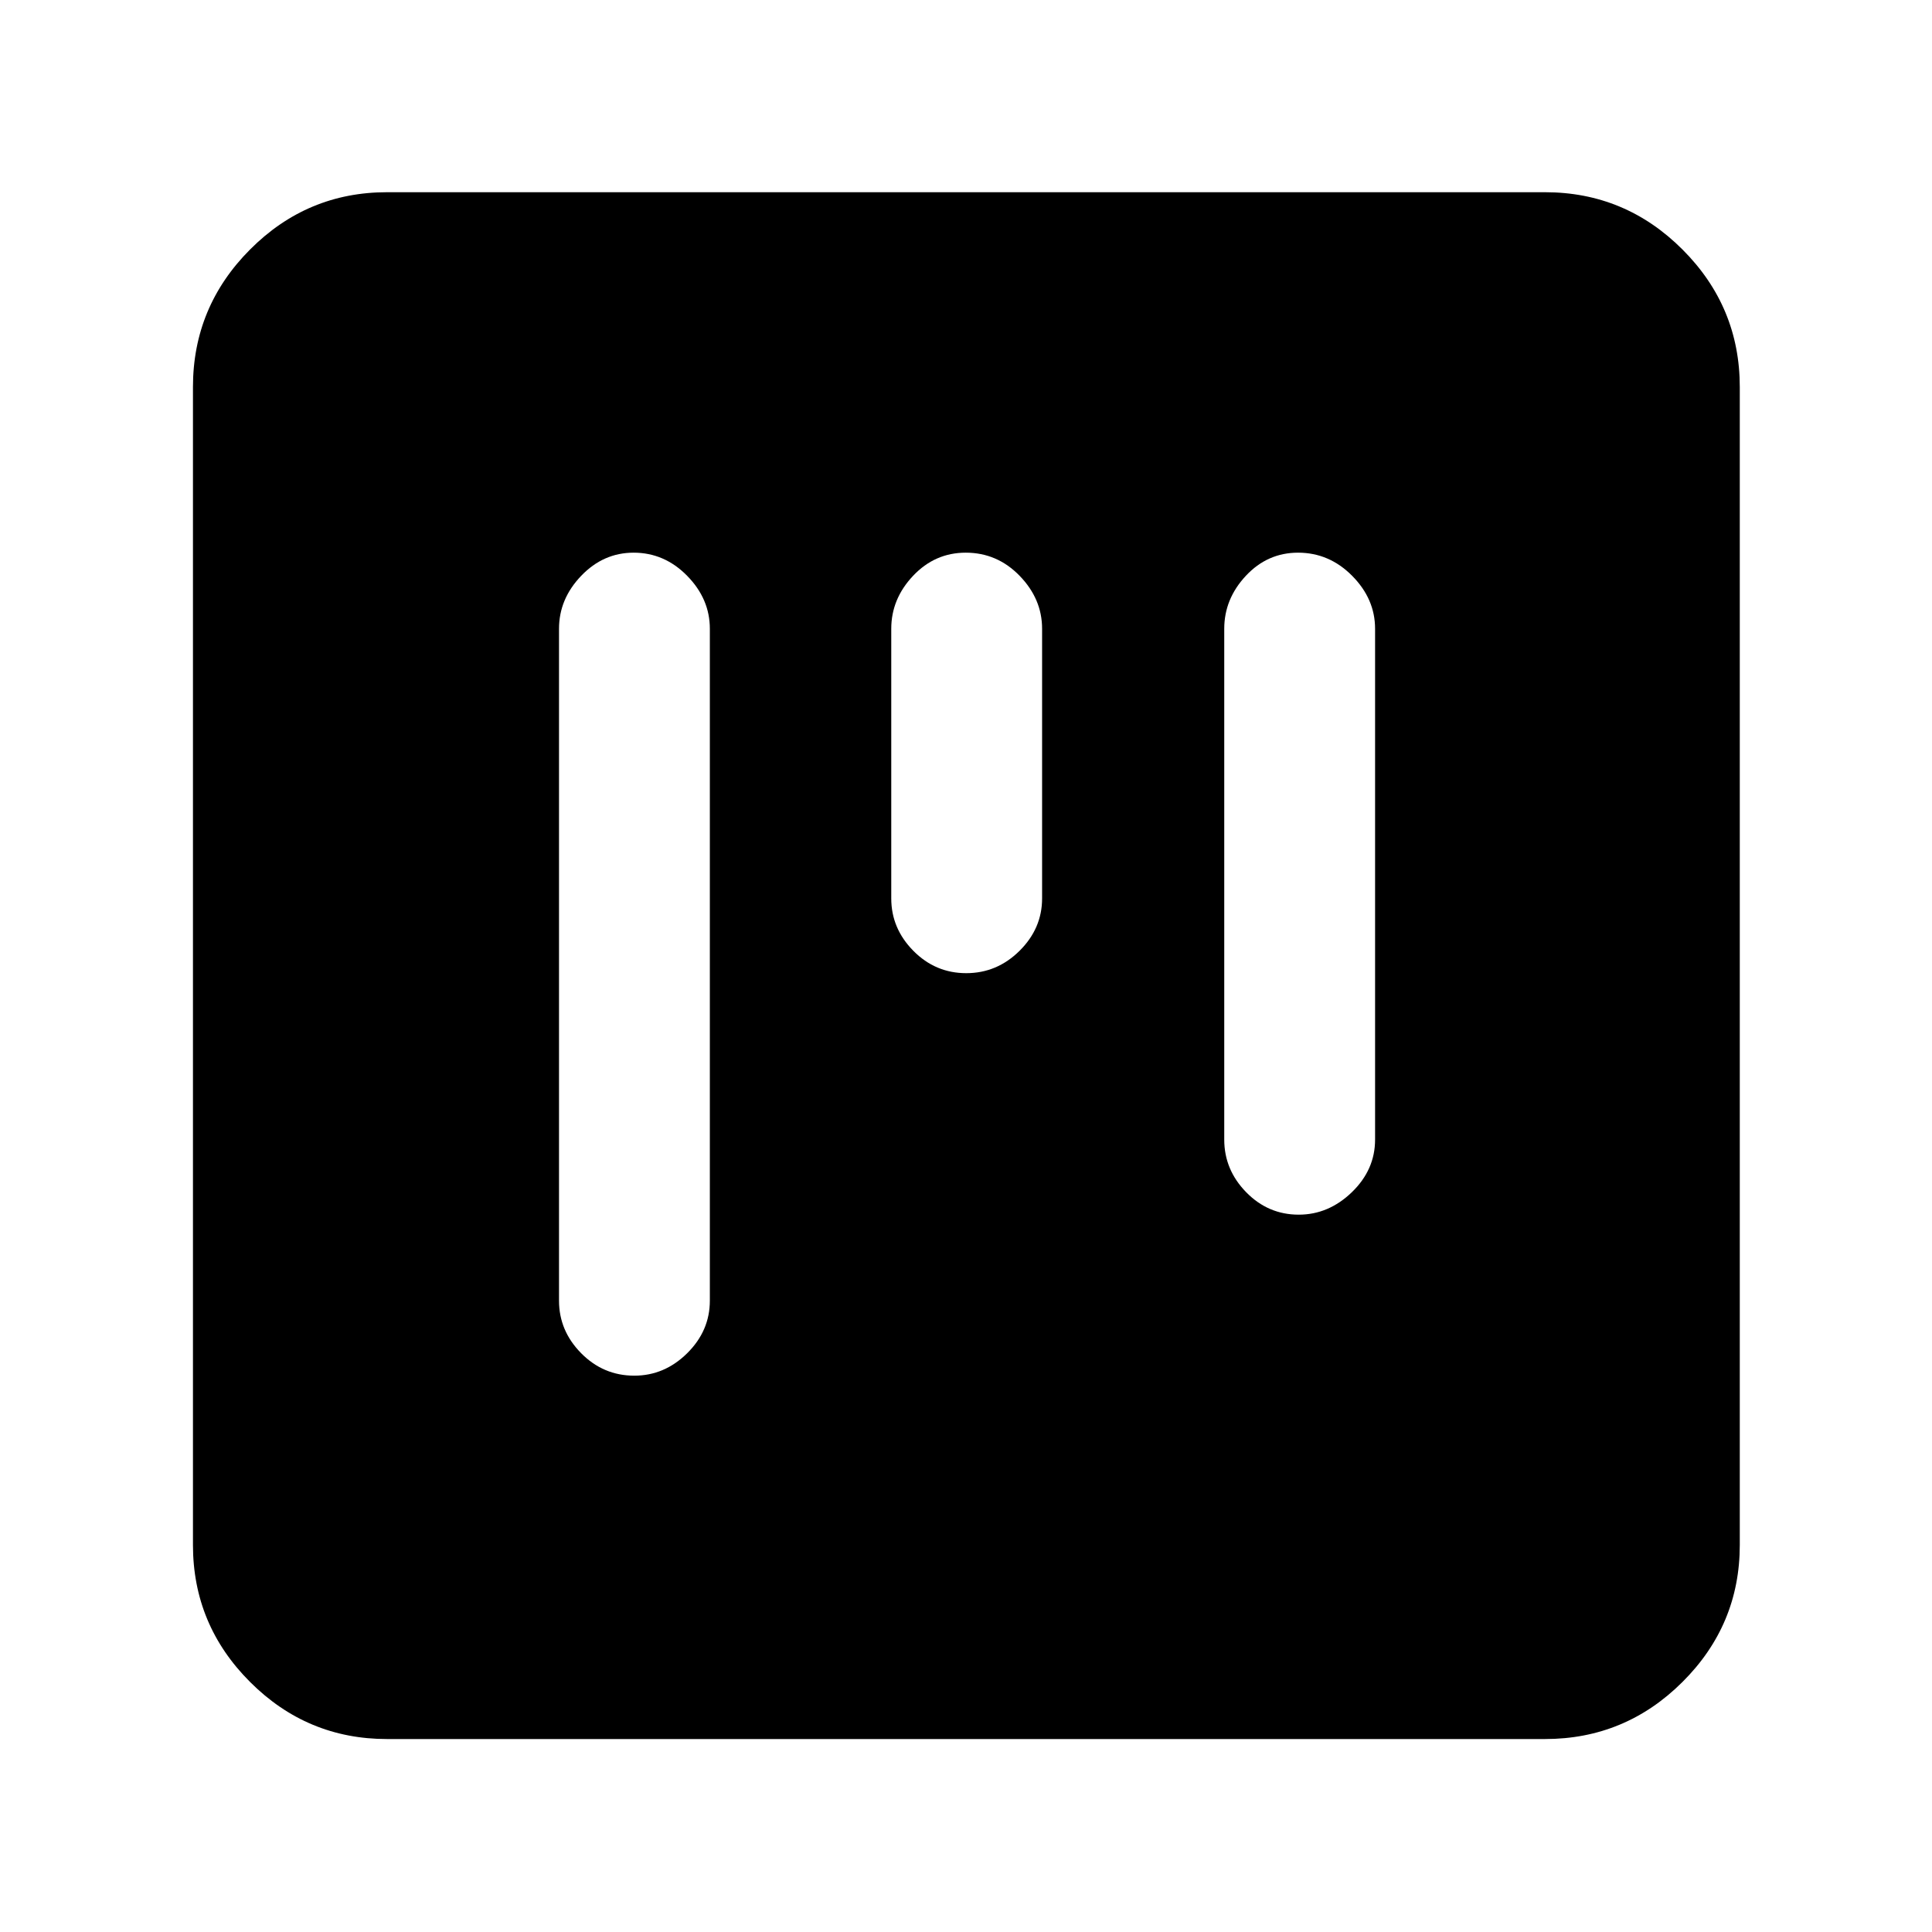 <svg xmlns="http://www.w3.org/2000/svg" height="40" viewBox="0 -960 960 960" width="40"><path d="M192.32-95.88q-39.71 0-68.07-28.37-28.37-28.36-28.37-68.07v-575.36q0-39.87 28.37-68.34 28.36-28.47 68.07-28.47h575.36q39.87 0 68.34 28.47 28.47 28.47 28.47 68.34v575.36q0 39.71-28.47 68.07-28.47 28.37-68.34 28.37H192.32Zm122.53-589.5q-15.03 0-26.05 11.49-11.03 11.5-11.03 26.32v333.86q0 14.98 11.02 26.13 11.01 11.14 26.39 11.14 14.99 0 26.27-11.14 11.27-11.15 11.27-26.13v-333.86q0-14.82-11.28-26.32-11.29-11.49-26.59-11.49Zm330.15 0q-15.19 0-25.94 11.49-10.74 11.5-10.74 26.32v253.83q0 14.99 10.9 26.15 10.91 11.15 26.11 11.15 14.83 0 26.39-11.15 11.55-11.16 11.55-26.15v-253.83q0-14.82-11.4-26.32-11.4-11.49-26.87-11.49Zm-165.12 0q-15.31 0-26.17 11.49-10.85 11.5-10.85 26.32v133.99q0 14.92 10.97 26.03 10.97 11.11 26.28 11.11 15.3 0 26.5-11.11t11.2-26.03v-133.99q0-14.82-11.17-26.32-11.16-11.49-26.76-11.49Z"/></svg>